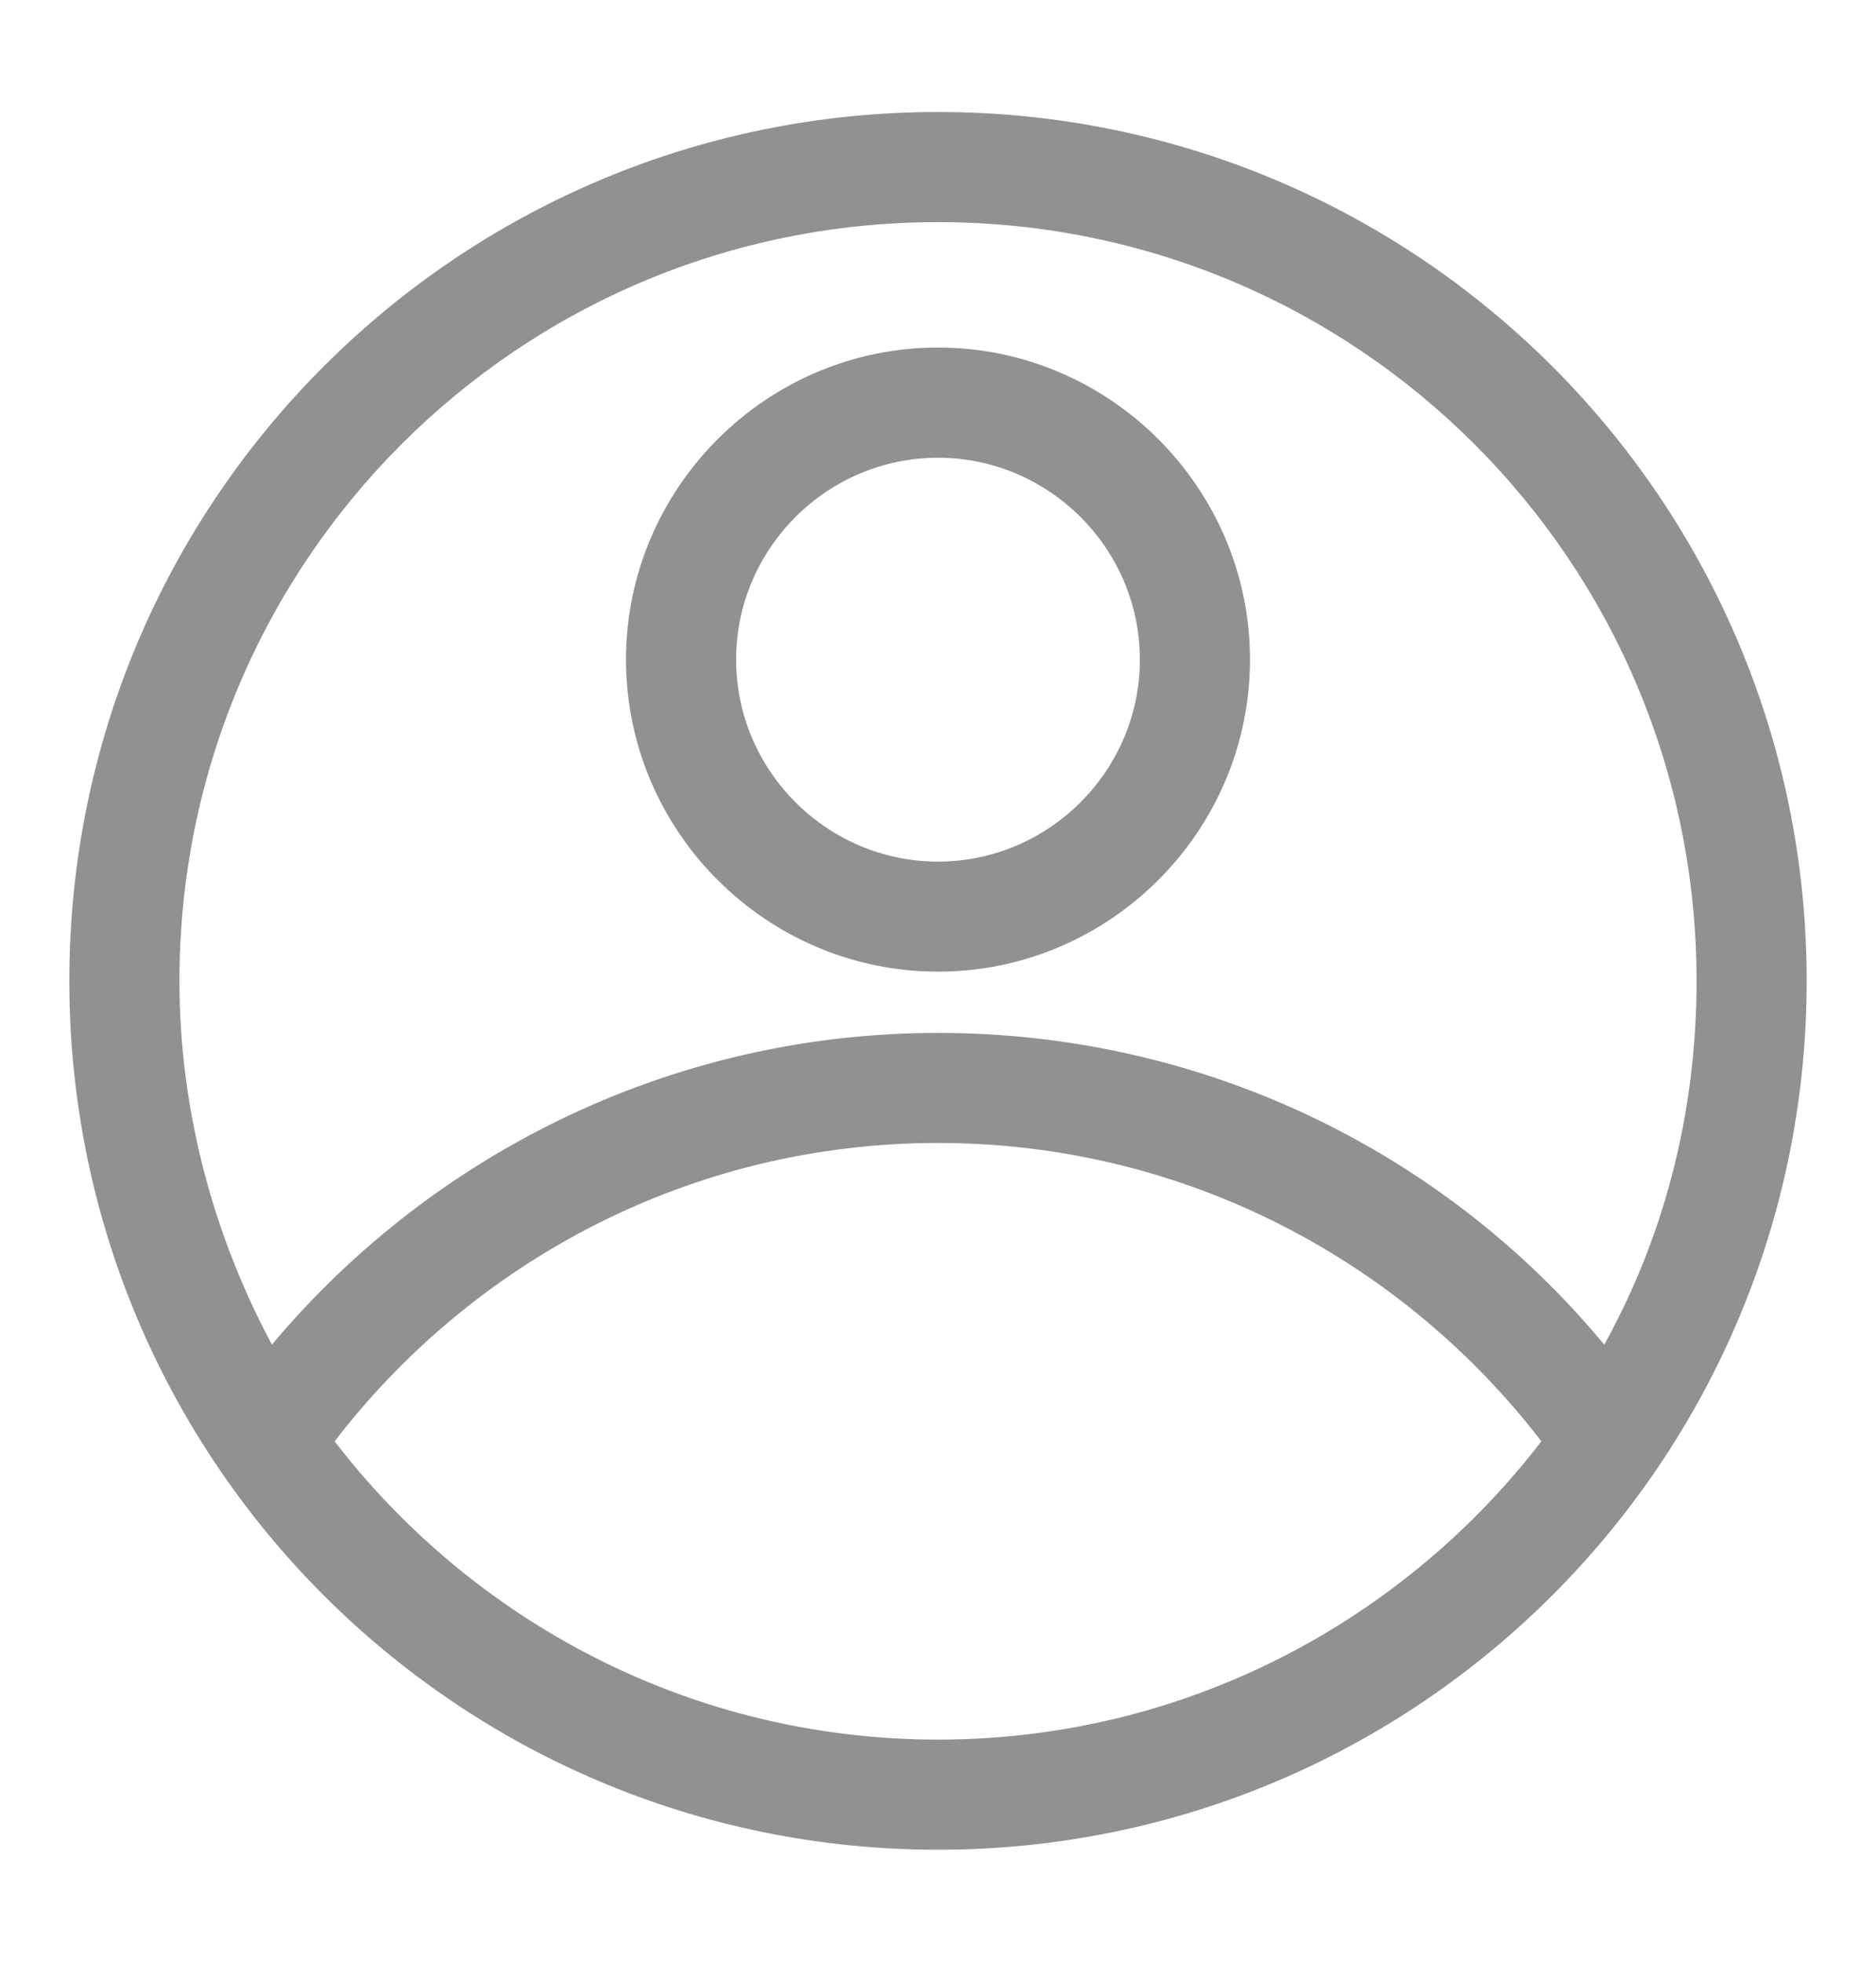 <svg width="22" height="23" viewBox="0 0 23 22" fill="none" xmlns="http://www.w3.org/2000/svg">
<path d="M0.925 11C0.925 16.843 5.657 21.575 11.5 21.575C17.343 21.575 22.075 16.843 22.075 11C22.075 5.157 17.343 0.425 11.5 0.425C5.657 0.425 0.925 5.157 0.925 11ZM18.992 16.644C17.271 18.91 14.553 20.375 11.5 20.375C8.447 20.375 5.729 18.91 4.008 16.644C5.729 14.377 8.447 12.912 11.5 12.912C14.553 12.912 17.271 14.377 18.992 16.644ZM2.125 11C2.125 5.818 6.318 1.625 11.5 1.625C16.682 1.625 20.875 5.818 20.875 11C20.875 12.68 20.452 14.235 19.68 15.592C17.748 13.21 14.792 11.713 11.5 11.713C8.209 11.713 5.253 13.235 3.321 15.592C2.572 14.232 2.125 12.653 2.125 11ZM7.75 7.062C7.75 9.125 9.437 10.812 11.5 10.812C13.563 10.812 15.25 9.125 15.25 7.062C15.25 5 13.563 3.312 11.5 3.312C9.437 3.312 7.75 5 7.75 7.062ZM8.95 7.062C8.95 5.66 10.098 4.513 11.5 4.513C12.902 4.513 14.05 5.66 14.05 7.062C14.05 8.465 12.902 9.613 11.5 9.613C10.098 9.613 8.95 8.465 8.95 7.062Z" fill="#919191" stroke="#919191" stroke-width="0.15"/>
</svg>